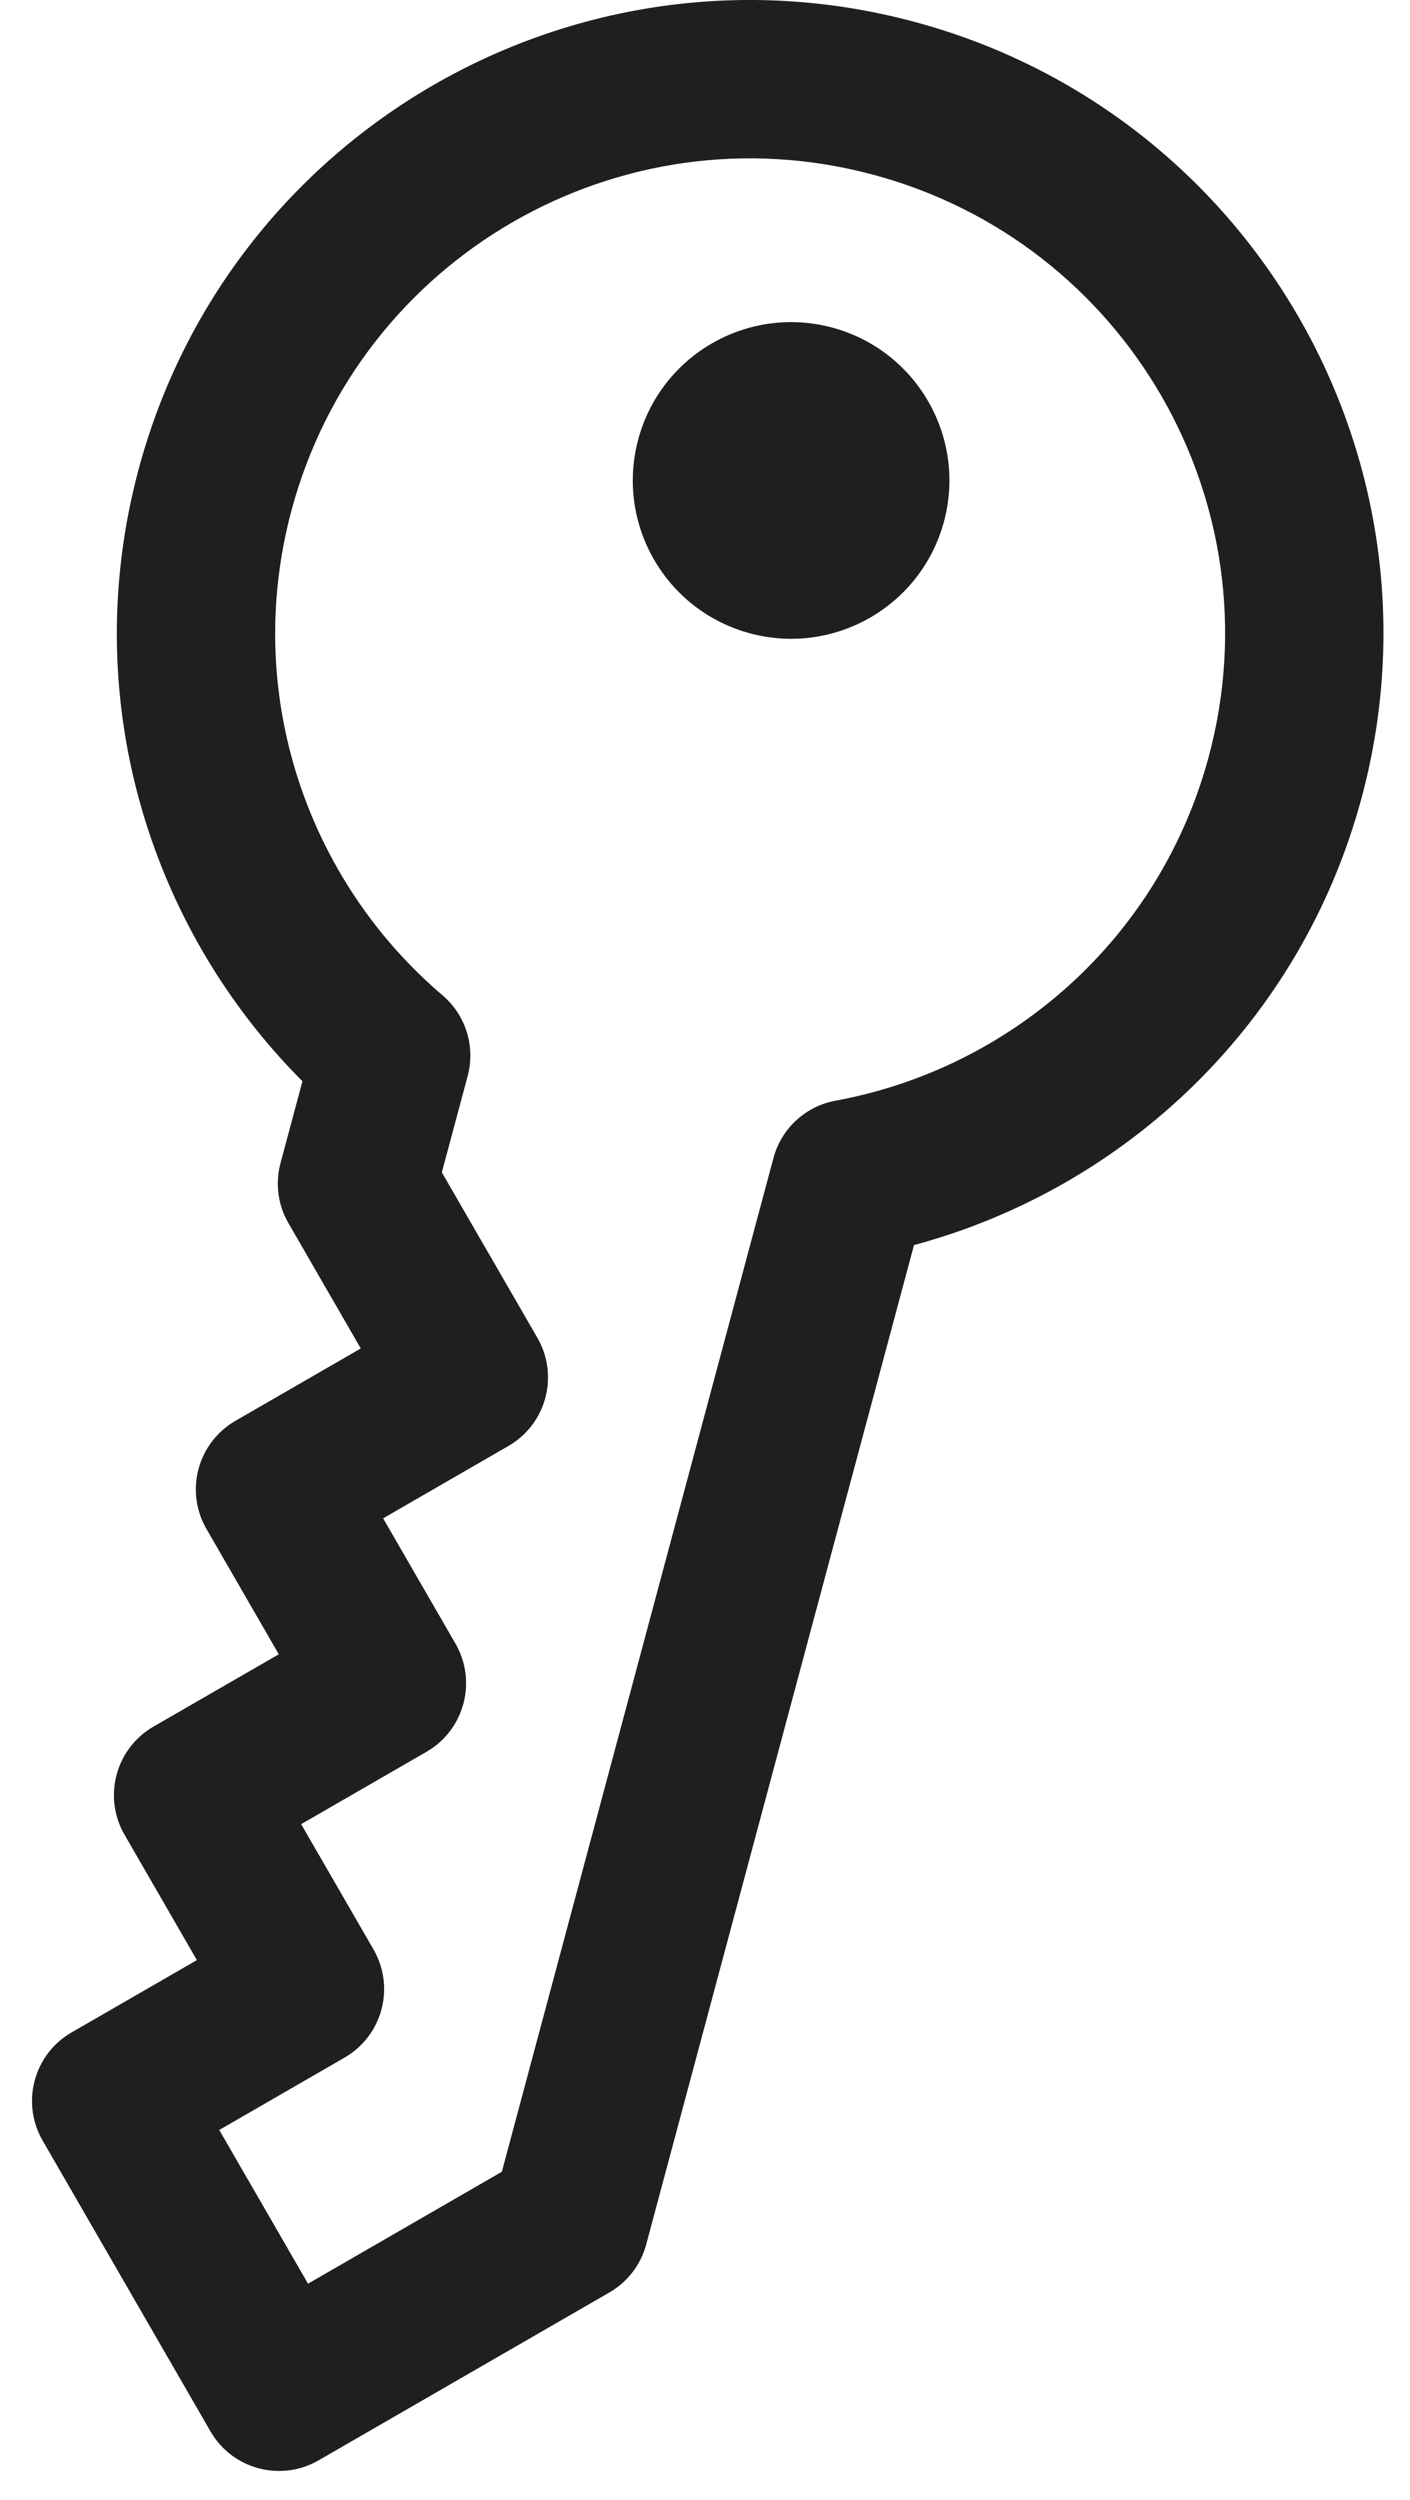 <svg width="22" height="39" viewBox="0 0 22 39" fill="none" xmlns="http://www.w3.org/2000/svg">
<path d="M14.261 0.339C19.531 1.751 22.659 7.168 21.247 12.438C20.3 15.971 17.553 18.539 14.261 19.424L10.083 35.014C9.999 35.33 9.792 35.6 9.508 35.764L4.971 38.383C4.38 38.724 3.625 38.522 3.284 37.931L0.665 33.394C0.324 32.804 0.526 32.048 1.117 31.707L3.072 30.579L1.943 28.623C1.602 28.033 1.804 27.277 2.395 26.936L4.35 25.808L3.221 23.852C2.88 23.262 3.083 22.507 3.673 22.166L5.629 21.037L4.5 19.081C4.336 18.798 4.292 18.461 4.377 18.144L4.719 16.868C2.31 14.455 1.215 10.858 2.162 7.324C3.574 2.054 8.991 -1.073 14.261 0.339ZM18.861 11.799C19.92 7.846 17.575 3.784 13.622 2.725C9.67 1.665 5.607 4.011 4.548 7.963C3.783 10.816 4.792 13.729 6.905 15.528C7.268 15.837 7.42 16.327 7.297 16.787L6.894 18.29L8.385 20.871C8.726 21.462 8.524 22.217 7.933 22.558L5.978 23.687L7.107 25.642C7.448 26.233 7.245 26.988 6.655 27.329L4.699 28.458L5.828 30.413C6.169 31.004 5.967 31.759 5.376 32.1L3.421 33.229L4.806 35.627L7.83 33.881L12.068 18.066C12.191 17.605 12.569 17.257 13.038 17.171C15.766 16.67 18.096 14.652 18.861 11.799Z" fill="#1F1F1F"/>
<path d="M11.704 9.881C10.387 9.528 9.605 8.174 9.958 6.856C10.311 5.539 11.665 4.757 12.983 5.11C14.3 5.463 15.082 6.817 14.729 8.135C14.376 9.452 13.022 10.234 11.704 9.881Z" fill="#1F1F1F"/>
</svg>
